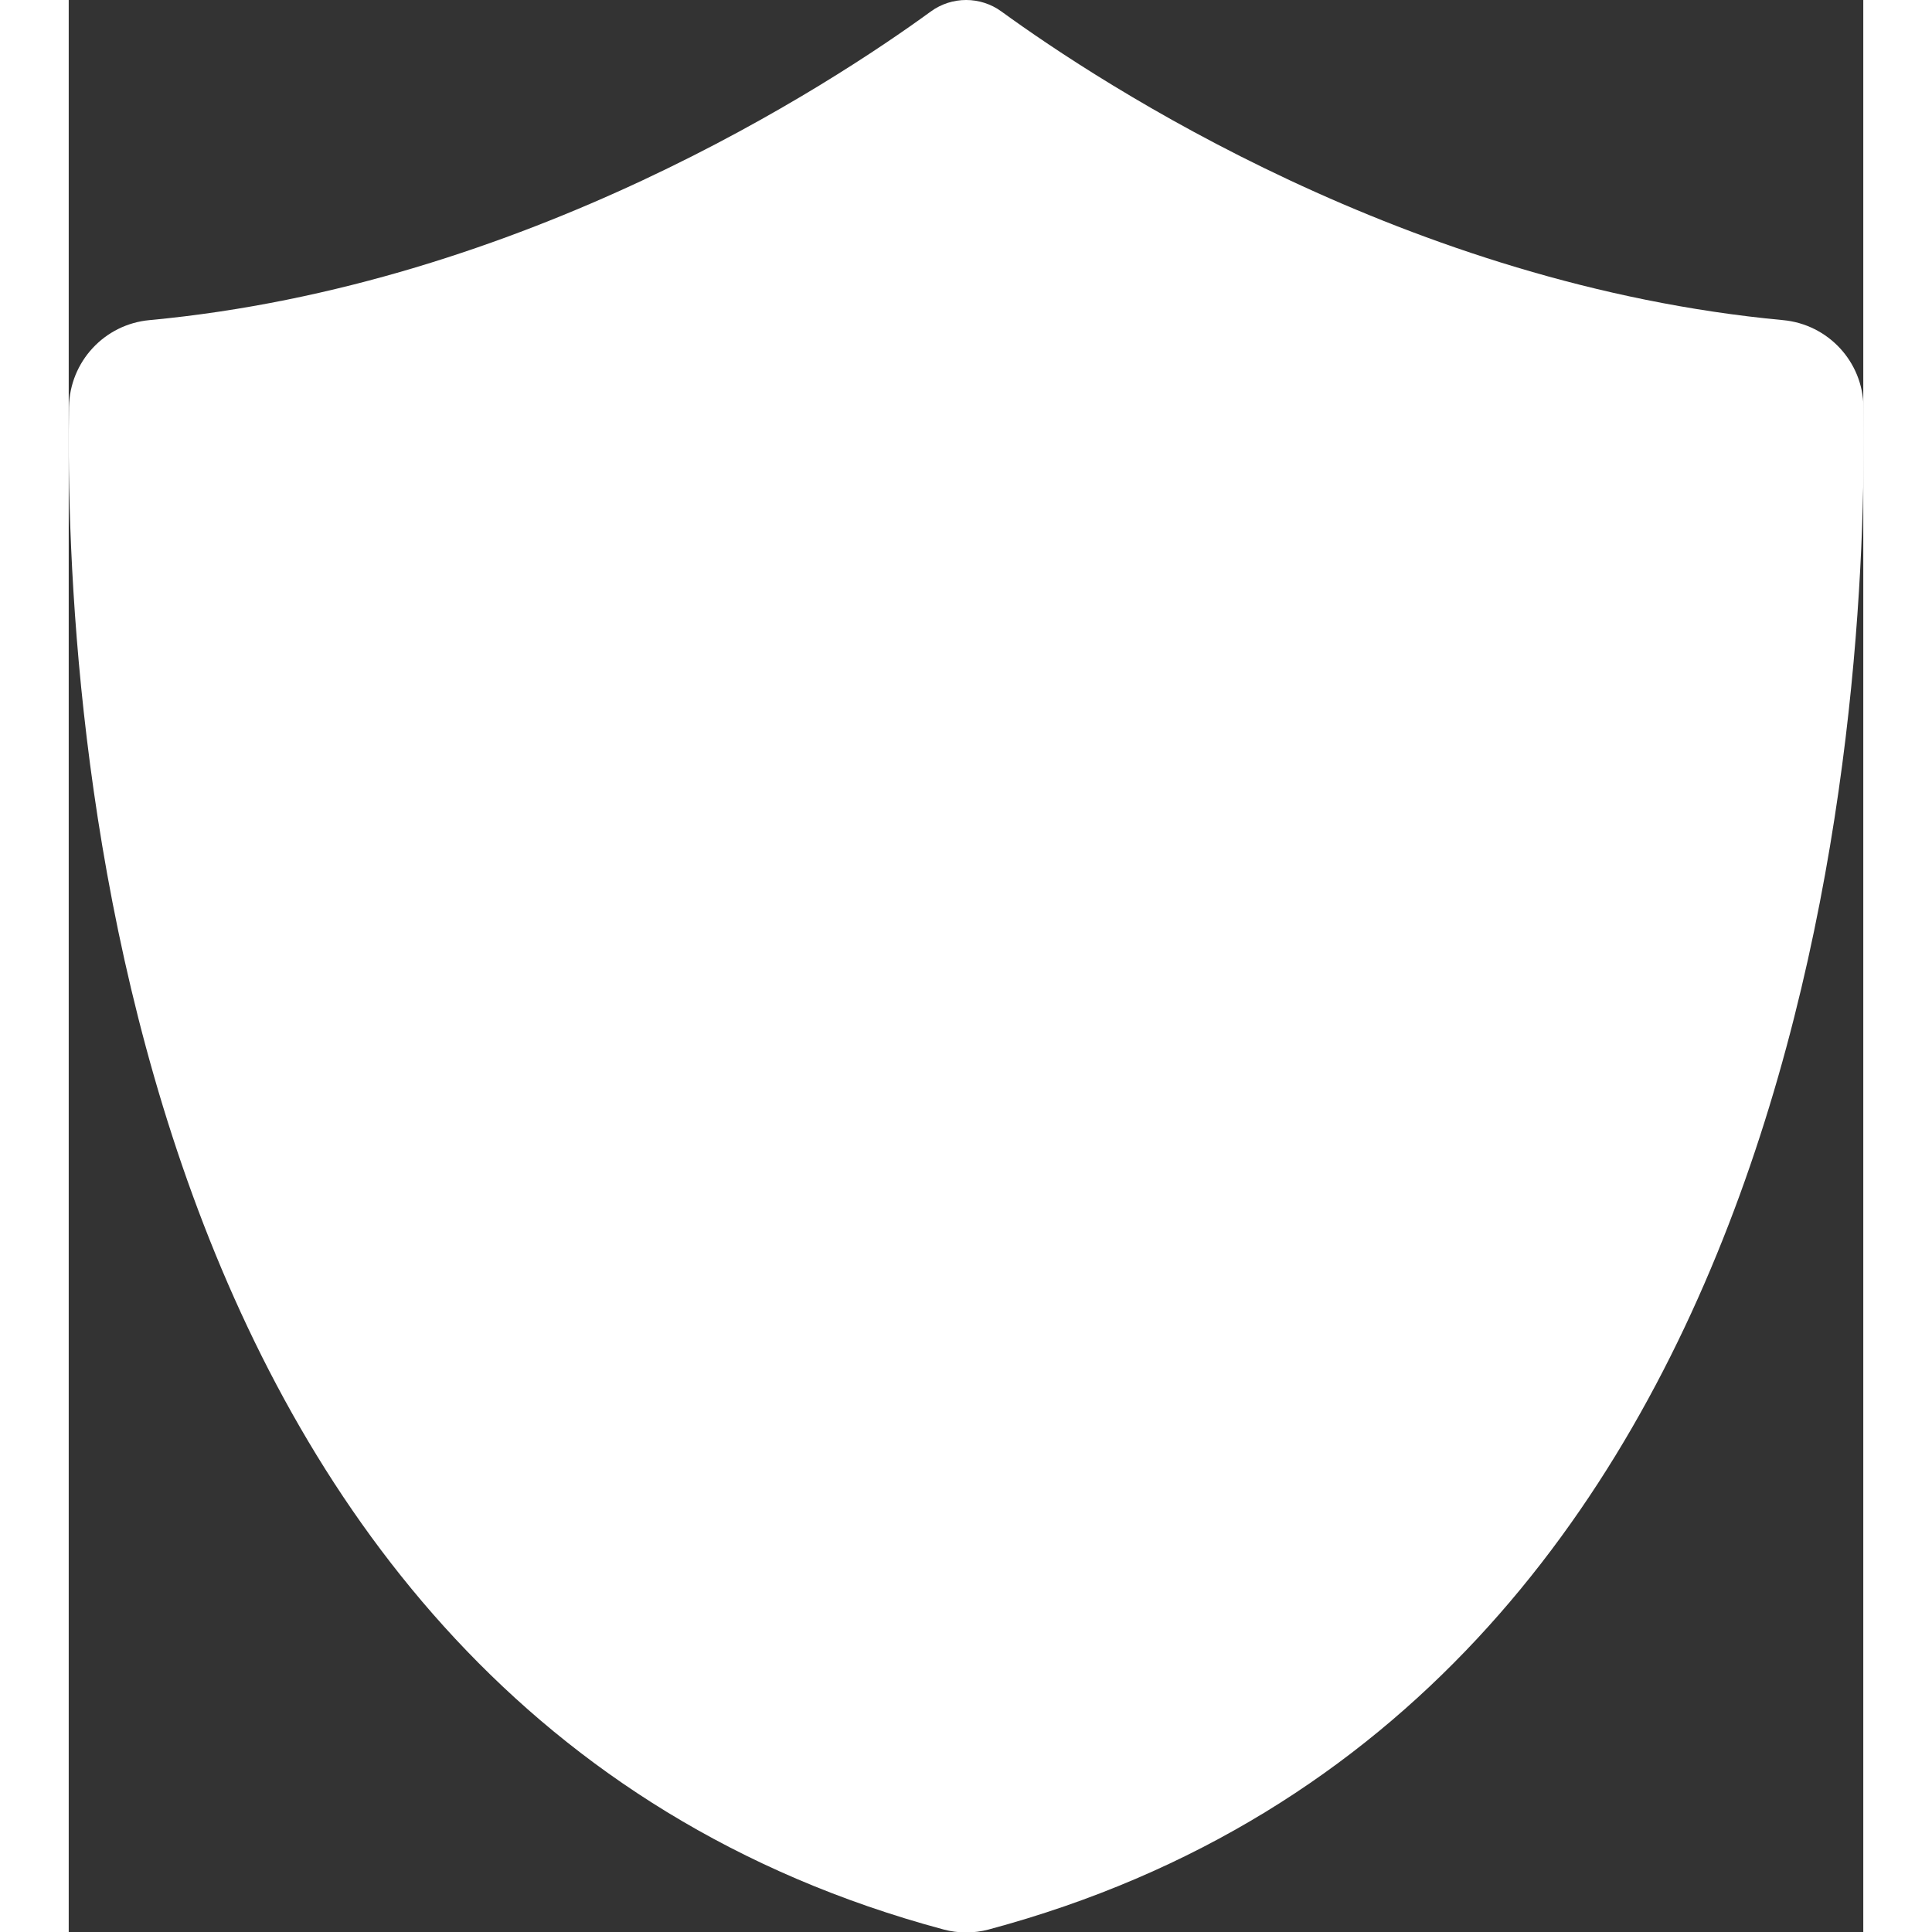 <?xml version="1.0" encoding="UTF-8"?>
<svg width="32" height="32" viewBox="0 0 89.301 96.14" xmlns="http://www.w3.org/2000/svg">
<rect x="0" y="0" width="89.301" height="96.14" fill="#333333" stroke="none"/>
<g transform="matrix(.098 0 0 .098 -3.42 0)" fill="#ffffff">
<path d="m946.23 206.65c-0.3-23-18-42-40.899-44.101-190.3-17.8-345.6-119.5-396.8-156.7-10.7-7.8-25.2-7.8-35.9 0-51.1 37.2-206.4 138.9-396.7 156.7-22.9 2.101-40.5 21.101-40.9 44.101-2.3 150.1 21.8 659.7 444.1 773.1 7.5 2 15.4 2 22.9 0 422.3-113.3 446.4-623 444.2-773.1z" fill="#ffffff"/>
</g>
</svg>
